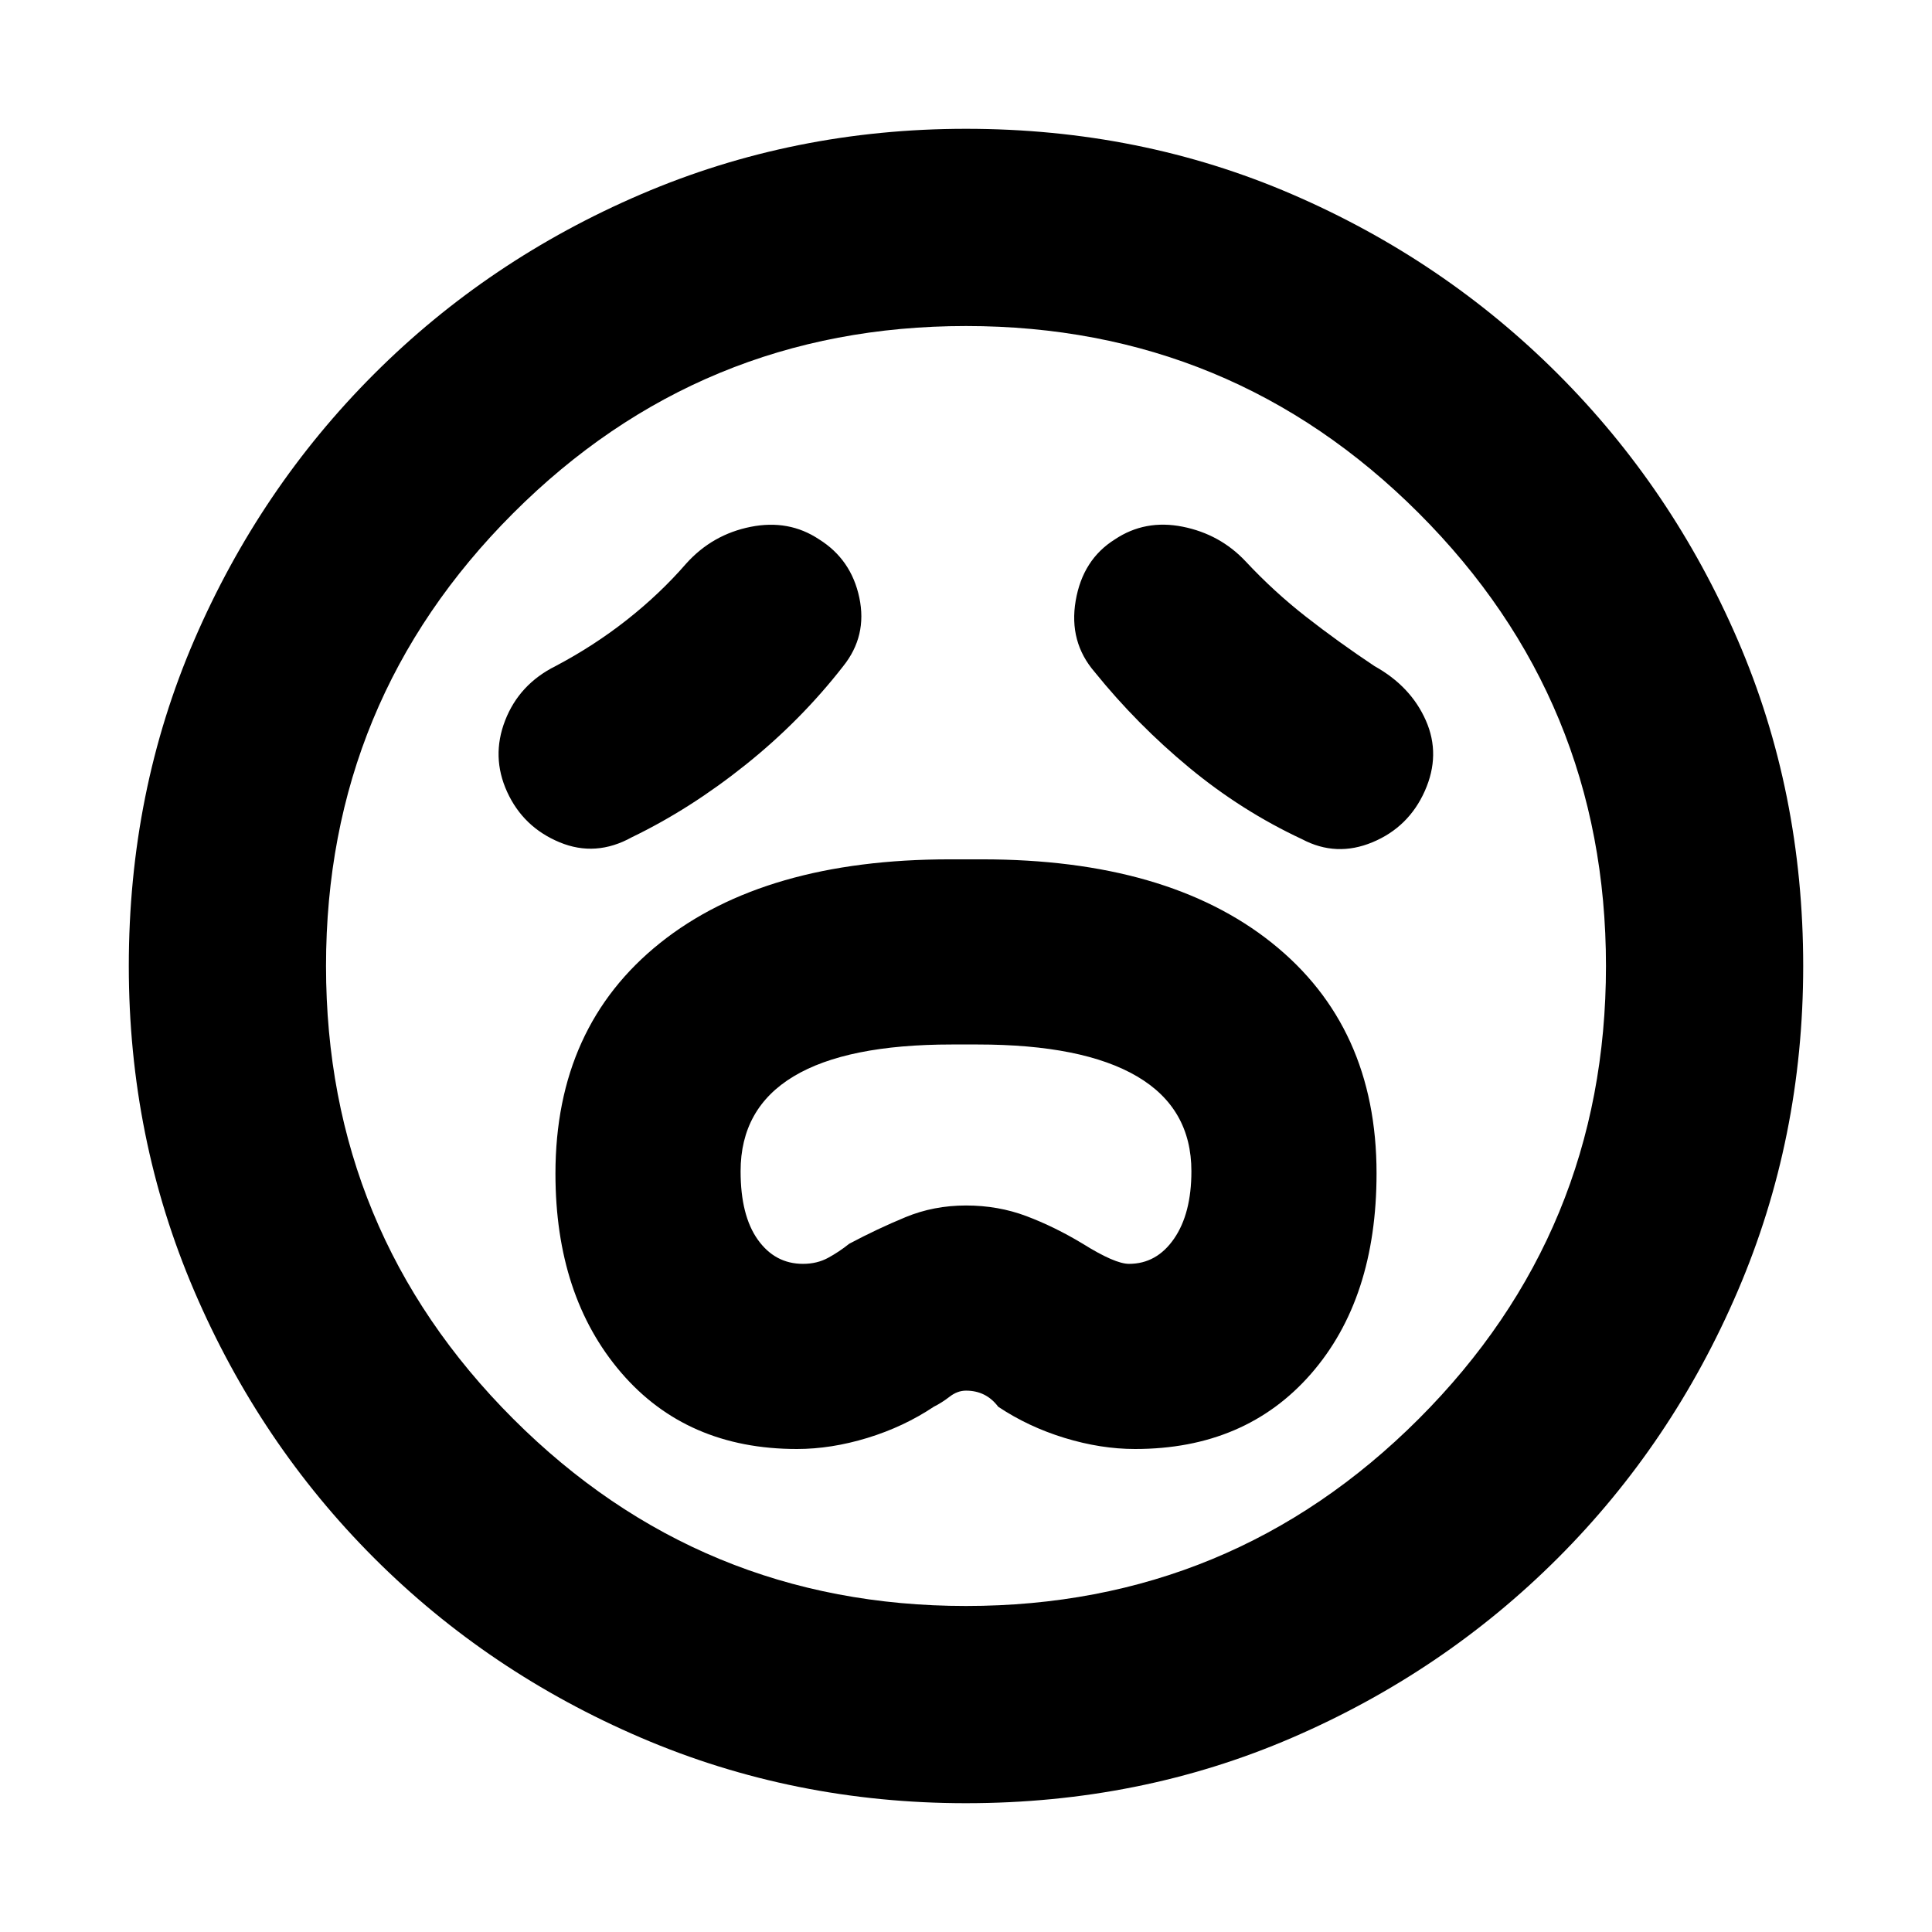 <svg xmlns="http://www.w3.org/2000/svg" height="20" viewBox="0 96 960 960" width="20"><path d="M396 816q17 0 35-5.5t33-15.5q4-2 7.875-5t8.125-3q10 0 16 8 15 10 33 15.5t35 5.5q54.802 0 87.401-37.319T684 679q0-72.96-52-114.48Q580 523 488 523h-16q-92 0-144 41.56t-52 114.593Q276 740 308.599 778q32.599 38 87.401 38Zm3-92q-13.882 0-22.441-12T368 677.976q0-31.277 26.336-47.126Q420.671 615 472.912 615h12.847Q538 615 565 630.85q27 15.849 27 47.126 0 21.024-8.62 33.524T561 724q-7 0-23-10-14-8.444-28-13.722Q496 695 480 695t-30 5.778q-14 5.778-28 13.222-5 4-10.5 7t-12.5 3Zm20-297q12-15 8-34t-20-29q-15-10-34-6.219-19 3.781-32 18.219-13 15-29.5 28T276 427q-18 9-25 27t1 35.5q8 17.5 26 25t36-2.5q29-14 56.5-36t48.5-49Zm125 3q21 26 47 47.5t56 35.5q17 9 35 1.5t26-25.5q8-18 .5-35T683 427q-18-12-34-24.5T619 375q-12.75-13.588-31.375-17.294Q569 354 554 364q-16 10-19.5 30.5T544 430Zm-64 562q-85.64 0-161.48-32.52-75.84-32.52-132.66-89.34-56.82-56.82-89.34-132.66T64 576q0-86.64 32.52-161.98 32.52-75.34 89.34-132.16 56.82-56.82 132.66-89.34T480 160q86.64 0 161.98 32.52 75.34 32.52 132.16 89.34 56.82 56.82 89.34 132.16T896 576q0 85.64-32.52 161.48-32.52 75.84-89.34 132.66-56.82 56.82-132.16 89.34T480 992Zm0-416Zm0 318q132 0 225-93t93-225q0-132-93-225t-225-93q-132 0-225 93t-93 225q0 132 93 225t225 93Z"/></svg>
